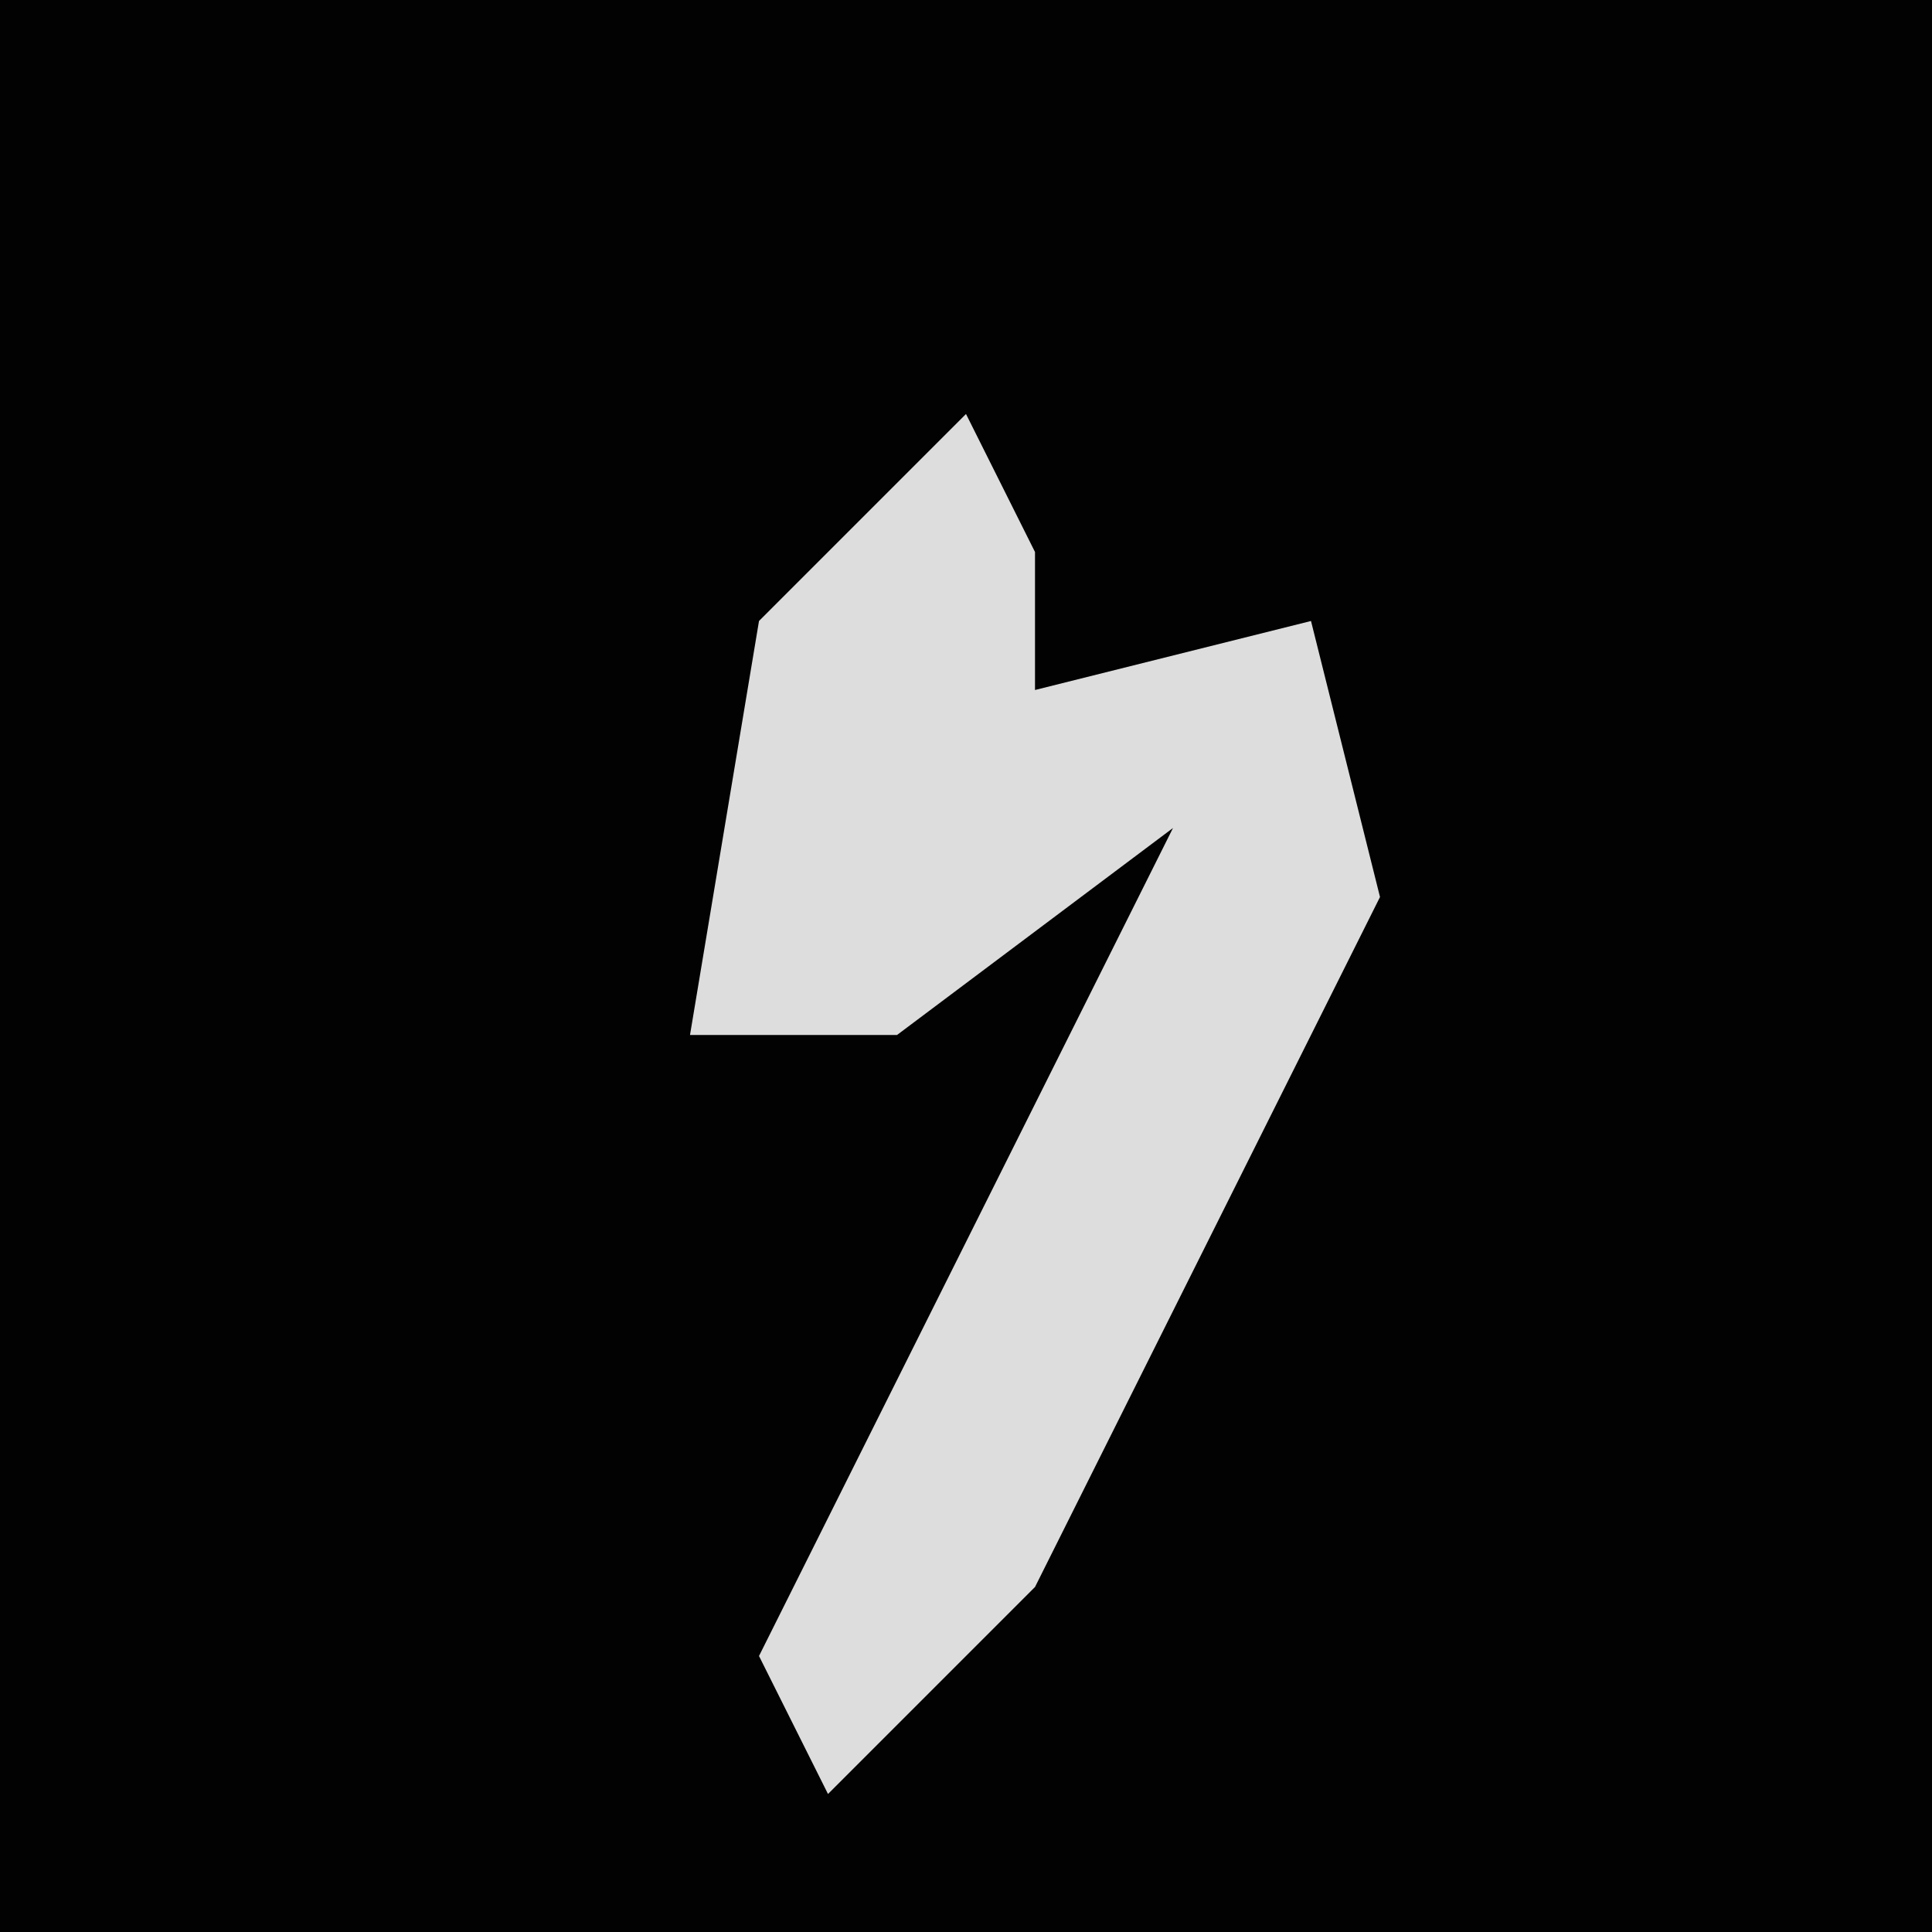 <?xml version="1.0" encoding="UTF-8"?>
<svg version="1.1" xmlns="http://www.w3.org/2000/svg" width="28" height="28">
<path d="M0,0 L28,0 L28,28 L0,28 Z " fill="#020202" transform="translate(0,0)"/>
<path d="M0,0 L1,2 L1,4 L5,3 L6,7 L1,17 L-2,20 L-3,18 L3,6 L-1,9 L-4,9 L-3,3 Z " fill="#DDDDDD" transform="translate(14,6)"/>
</svg>
